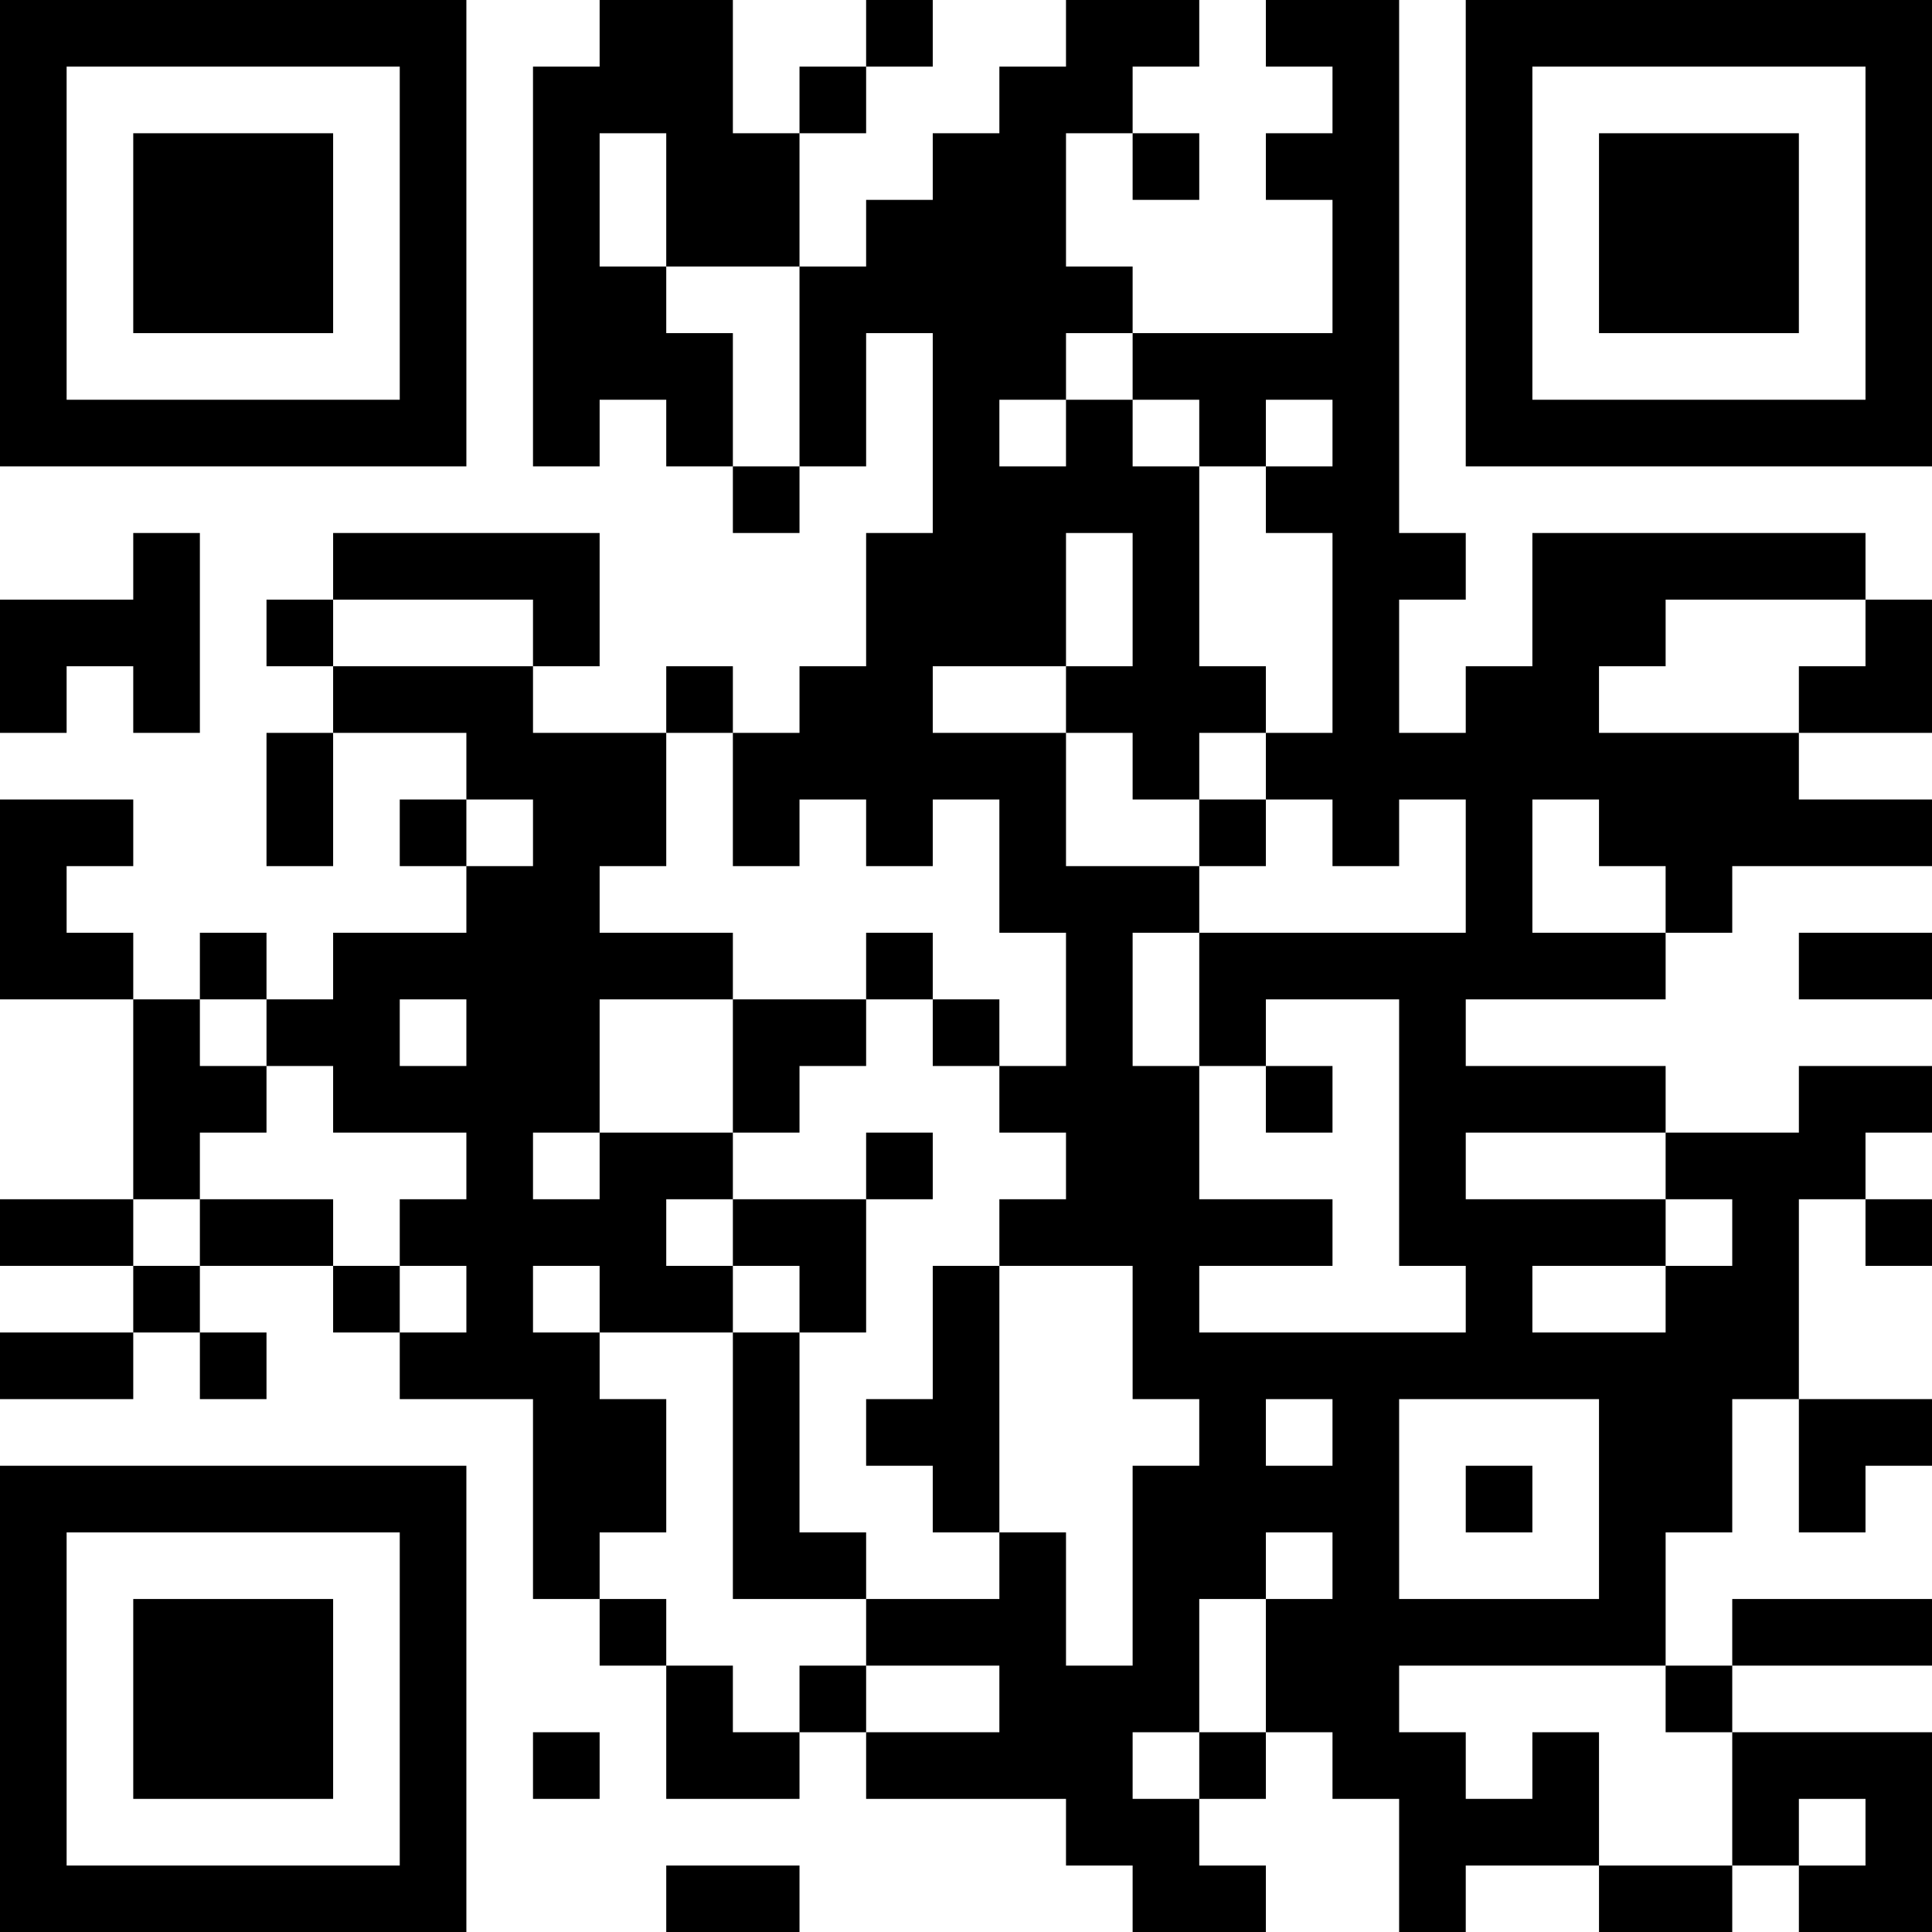 <?xml version="1.0" encoding="UTF-8"?>
<svg xmlns="http://www.w3.org/2000/svg" version="1.1" width="200" height="200" viewBox="0 0 200 200"><rect x="0" y="0" width="200" height="200" fill="#ffffff"/><g transform="scale(6.897)"><g transform="translate(0,0)"><path fill-rule="evenodd" d="M9 0L9 1L8 1L8 7L9 7L9 6L10 6L10 7L11 7L11 8L12 8L12 7L13 7L13 5L14 5L14 8L13 8L13 10L12 10L12 11L11 11L11 10L10 10L10 11L8 11L8 10L9 10L9 8L5 8L5 9L4 9L4 10L5 10L5 11L4 11L4 13L5 13L5 11L7 11L7 12L6 12L6 13L7 13L7 14L5 14L5 15L4 15L4 14L3 14L3 15L2 15L2 14L1 14L1 13L2 13L2 12L0 12L0 15L2 15L2 18L0 18L0 19L2 19L2 20L0 20L0 21L2 21L2 20L3 20L3 21L4 21L4 20L3 20L3 19L5 19L5 20L6 20L6 21L8 21L8 24L9 24L9 25L10 25L10 27L12 27L12 26L13 26L13 27L16 27L16 28L17 28L17 29L19 29L19 28L18 28L18 27L19 27L19 26L20 26L20 27L21 27L21 29L22 29L22 28L24 28L24 29L26 29L26 28L27 28L27 29L29 29L29 26L26 26L26 25L29 25L29 24L26 24L26 25L25 25L25 23L26 23L26 21L27 21L27 23L28 23L28 22L29 22L29 21L27 21L27 18L28 18L28 19L29 19L29 18L28 18L28 17L29 17L29 16L27 16L27 17L25 17L25 16L22 16L22 15L25 15L25 14L26 14L26 13L29 13L29 12L27 12L27 11L29 11L29 9L28 9L28 8L23 8L23 10L22 10L22 11L21 11L21 9L22 9L22 8L21 8L21 0L19 0L19 1L20 1L20 2L19 2L19 3L20 3L20 5L17 5L17 4L16 4L16 2L17 2L17 3L18 3L18 2L17 2L17 1L18 1L18 0L16 0L16 1L15 1L15 2L14 2L14 3L13 3L13 4L12 4L12 2L13 2L13 1L14 1L14 0L13 0L13 1L12 1L12 2L11 2L11 0ZM9 2L9 4L10 4L10 5L11 5L11 7L12 7L12 4L10 4L10 2ZM16 5L16 6L15 6L15 7L16 7L16 6L17 6L17 7L18 7L18 10L19 10L19 11L18 11L18 12L17 12L17 11L16 11L16 10L17 10L17 8L16 8L16 10L14 10L14 11L16 11L16 13L18 13L18 14L17 14L17 16L18 16L18 18L20 18L20 19L18 19L18 20L22 20L22 19L21 19L21 15L19 15L19 16L18 16L18 14L22 14L22 12L21 12L21 13L20 13L20 12L19 12L19 11L20 11L20 8L19 8L19 7L20 7L20 6L19 6L19 7L18 7L18 6L17 6L17 5ZM2 8L2 9L0 9L0 11L1 11L1 10L2 10L2 11L3 11L3 8ZM5 9L5 10L8 10L8 9ZM25 9L25 10L24 10L24 11L27 11L27 10L28 10L28 9ZM10 11L10 13L9 13L9 14L11 14L11 15L9 15L9 17L8 17L8 18L9 18L9 17L11 17L11 18L10 18L10 19L11 19L11 20L9 20L9 19L8 19L8 20L9 20L9 21L10 21L10 23L9 23L9 24L10 24L10 25L11 25L11 26L12 26L12 25L13 25L13 26L15 26L15 25L13 25L13 24L15 24L15 23L16 23L16 25L17 25L17 22L18 22L18 21L17 21L17 19L15 19L15 18L16 18L16 17L15 17L15 16L16 16L16 14L15 14L15 12L14 12L14 13L13 13L13 12L12 12L12 13L11 13L11 11ZM7 12L7 13L8 13L8 12ZM18 12L18 13L19 13L19 12ZM23 12L23 14L25 14L25 13L24 13L24 12ZM13 14L13 15L11 15L11 17L12 17L12 16L13 16L13 15L14 15L14 16L15 16L15 15L14 15L14 14ZM27 14L27 15L29 15L29 14ZM3 15L3 16L4 16L4 17L3 17L3 18L2 18L2 19L3 19L3 18L5 18L5 19L6 19L6 20L7 20L7 19L6 19L6 18L7 18L7 17L5 17L5 16L4 16L4 15ZM6 15L6 16L7 16L7 15ZM19 16L19 17L20 17L20 16ZM13 17L13 18L11 18L11 19L12 19L12 20L11 20L11 24L13 24L13 23L12 23L12 20L13 20L13 18L14 18L14 17ZM22 17L22 18L25 18L25 19L23 19L23 20L25 20L25 19L26 19L26 18L25 18L25 17ZM14 19L14 21L13 21L13 22L14 22L14 23L15 23L15 19ZM19 21L19 22L20 22L20 21ZM21 21L21 24L24 24L24 21ZM22 22L22 23L23 23L23 22ZM19 23L19 24L18 24L18 26L17 26L17 27L18 27L18 26L19 26L19 24L20 24L20 23ZM21 25L21 26L22 26L22 27L23 27L23 26L24 26L24 28L26 28L26 26L25 26L25 25ZM8 26L8 27L9 27L9 26ZM27 27L27 28L28 28L28 27ZM10 28L10 29L12 29L12 28ZM0 0L0 7L7 7L7 0ZM1 1L1 6L6 6L6 1ZM2 2L2 5L5 5L5 2ZM22 0L22 7L29 7L29 0ZM23 1L23 6L28 6L28 1ZM24 2L24 5L27 5L27 2ZM0 22L0 29L7 29L7 22ZM1 23L1 28L6 28L6 23ZM2 24L2 27L5 27L5 24Z" fill="#000000"/></g></g></svg>
